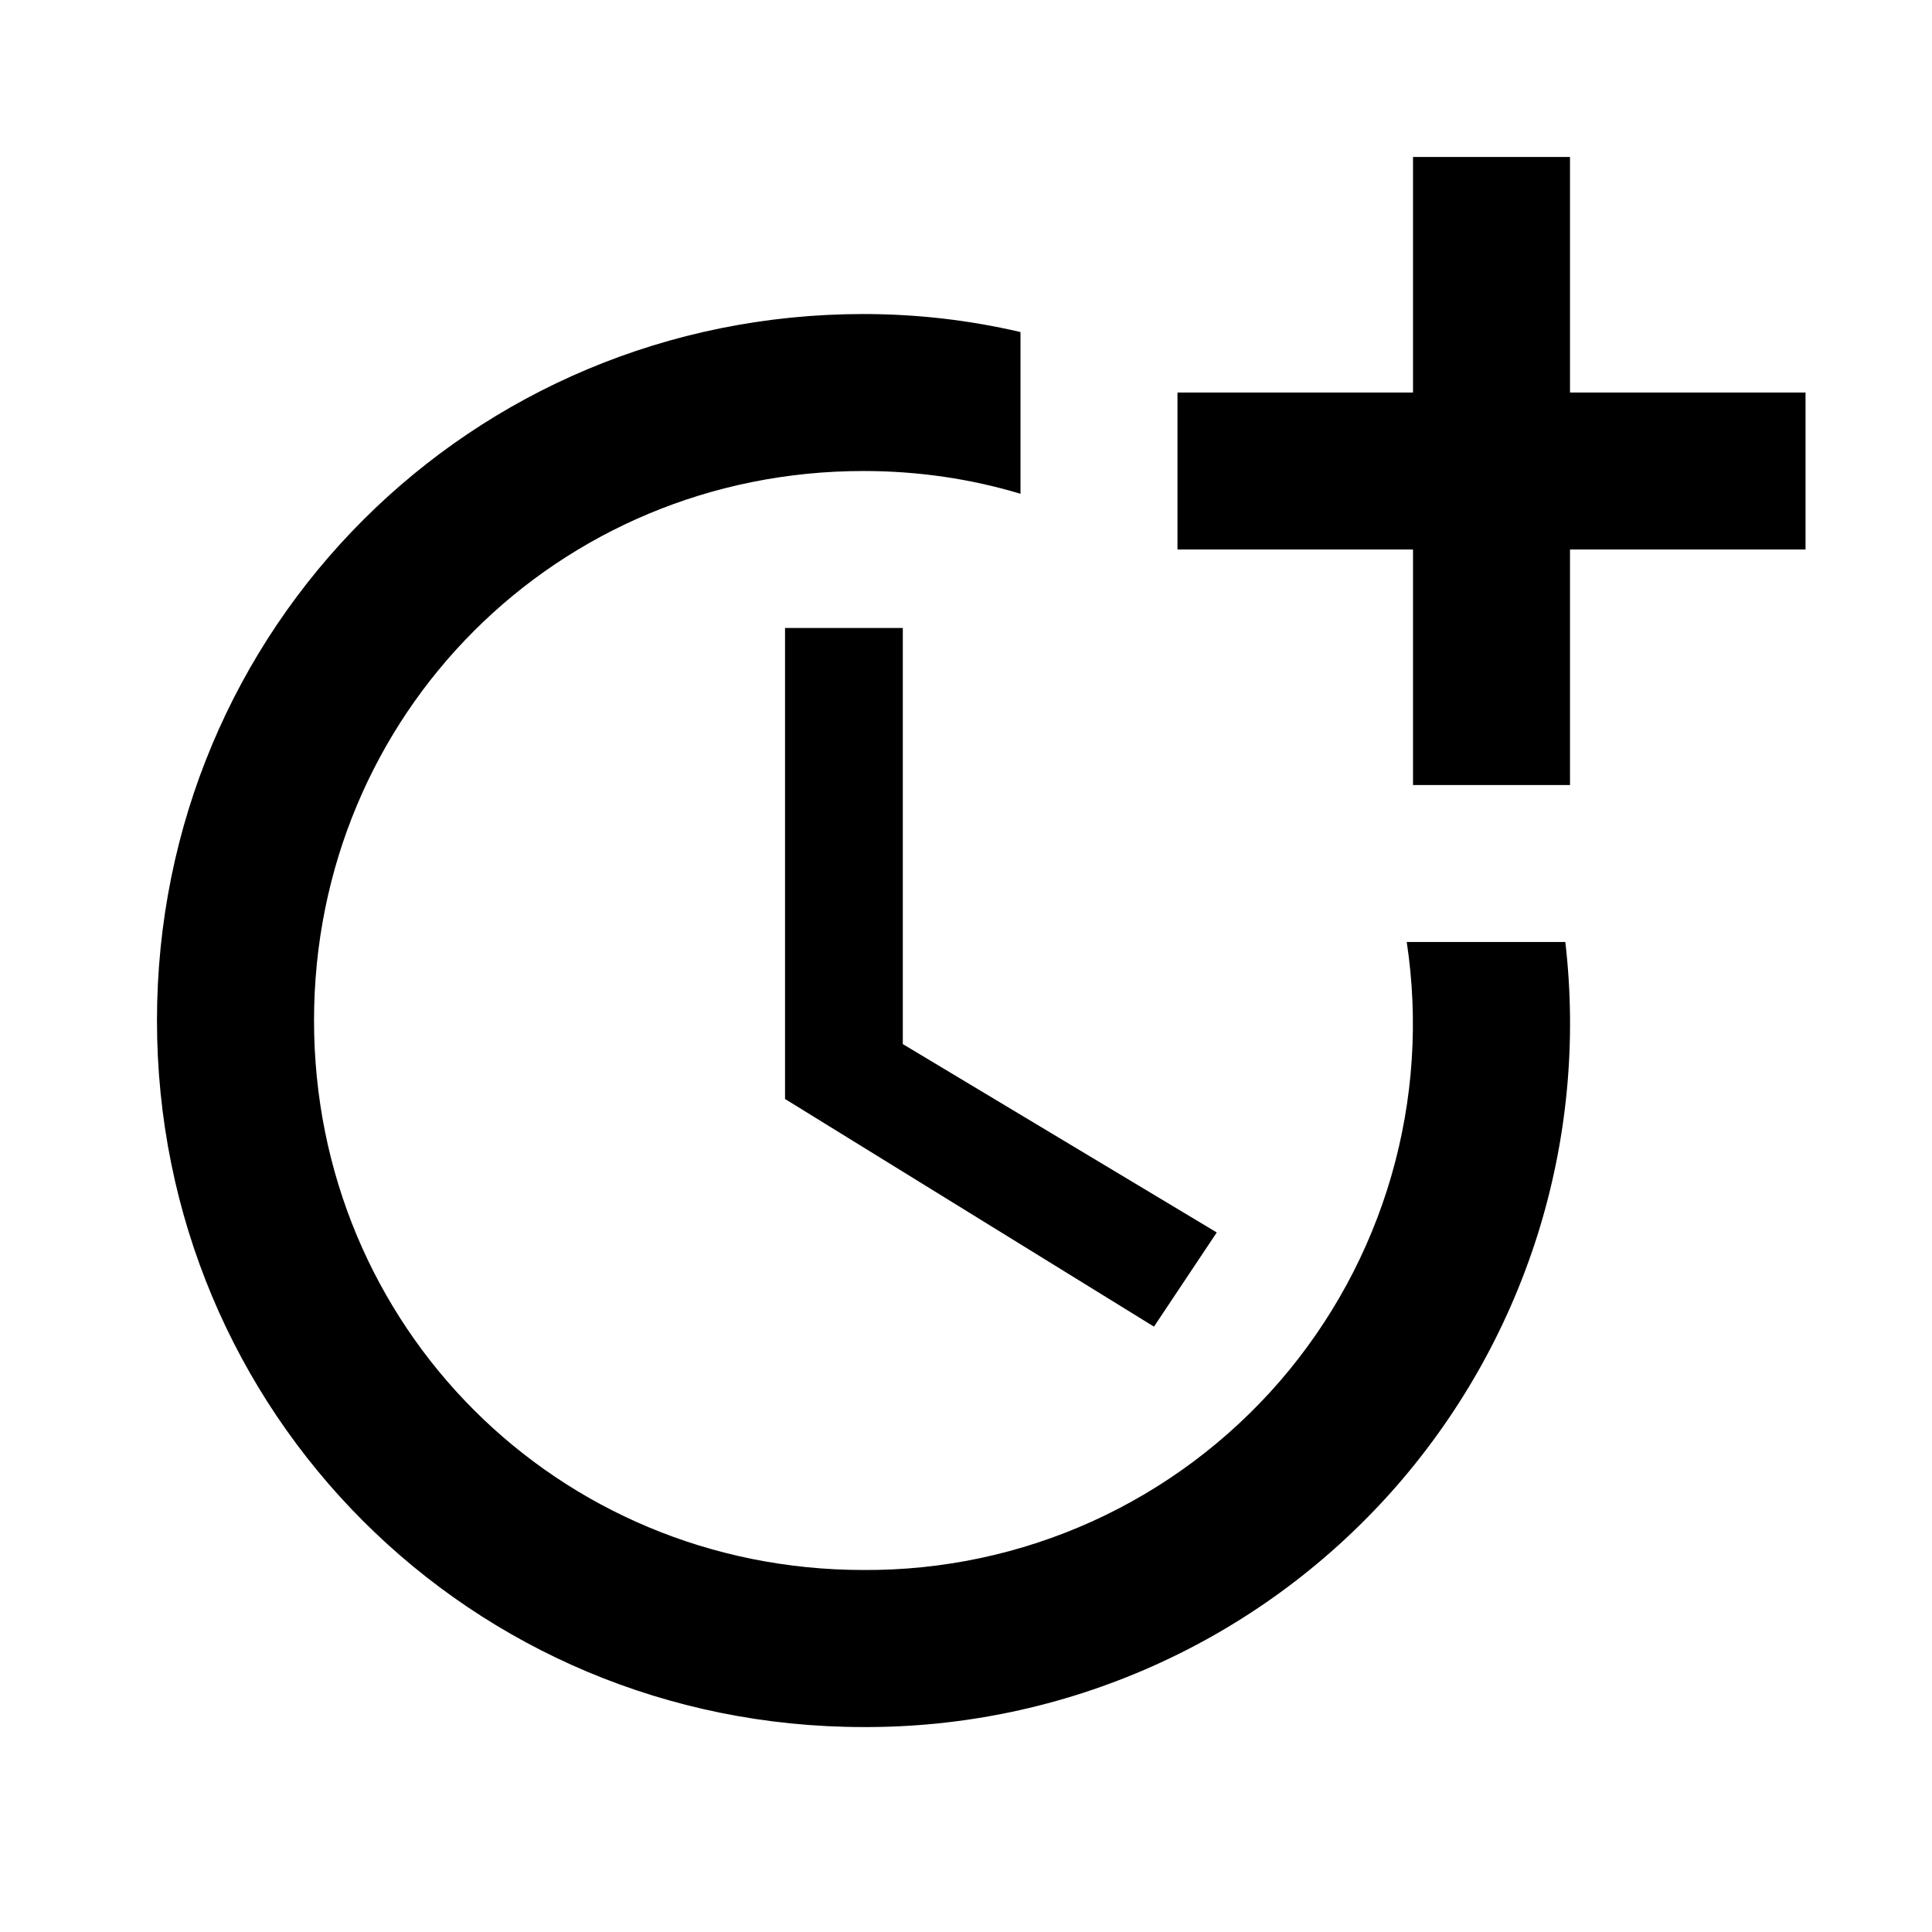 <svg width="24" height="24" viewBox="0 0 24 24" fill="none" xmlns="http://www.w3.org/2000/svg">
<path d="M9.752 7.801V13.652L14.335 16.48L15.115 15.31L11.215 12.97V7.801H9.752Z" fill="black"/>
<path d="M17.475 11.702C17.622 12.671 17.557 13.661 17.285 14.603C17.013 15.545 16.54 16.416 15.899 17.158C15.257 17.899 14.463 18.493 13.57 18.898C12.677 19.303 11.707 19.509 10.727 19.503C6.924 19.503 3.901 16.48 3.901 12.677C3.901 8.874 6.924 5.851 10.727 5.851C11.409 5.851 12.063 5.949 12.677 6.134V4.125C12.053 3.979 11.4 3.901 10.727 3.901C5.851 3.901 1.95 7.801 1.95 12.677C1.95 17.553 5.851 21.454 10.727 21.454C11.963 21.459 13.186 21.202 14.316 20.699C15.445 20.197 16.455 19.46 17.279 18.539C18.103 17.617 18.722 16.531 19.096 15.353C19.469 14.174 19.588 12.93 19.445 11.702H17.475Z" fill="black"/>
<path d="M19.503 4.876V1.95H17.553V4.876H14.627V6.826H17.553V9.752H19.503V6.826H22.429V4.876H19.503Z" fill="black"/>
</svg>
